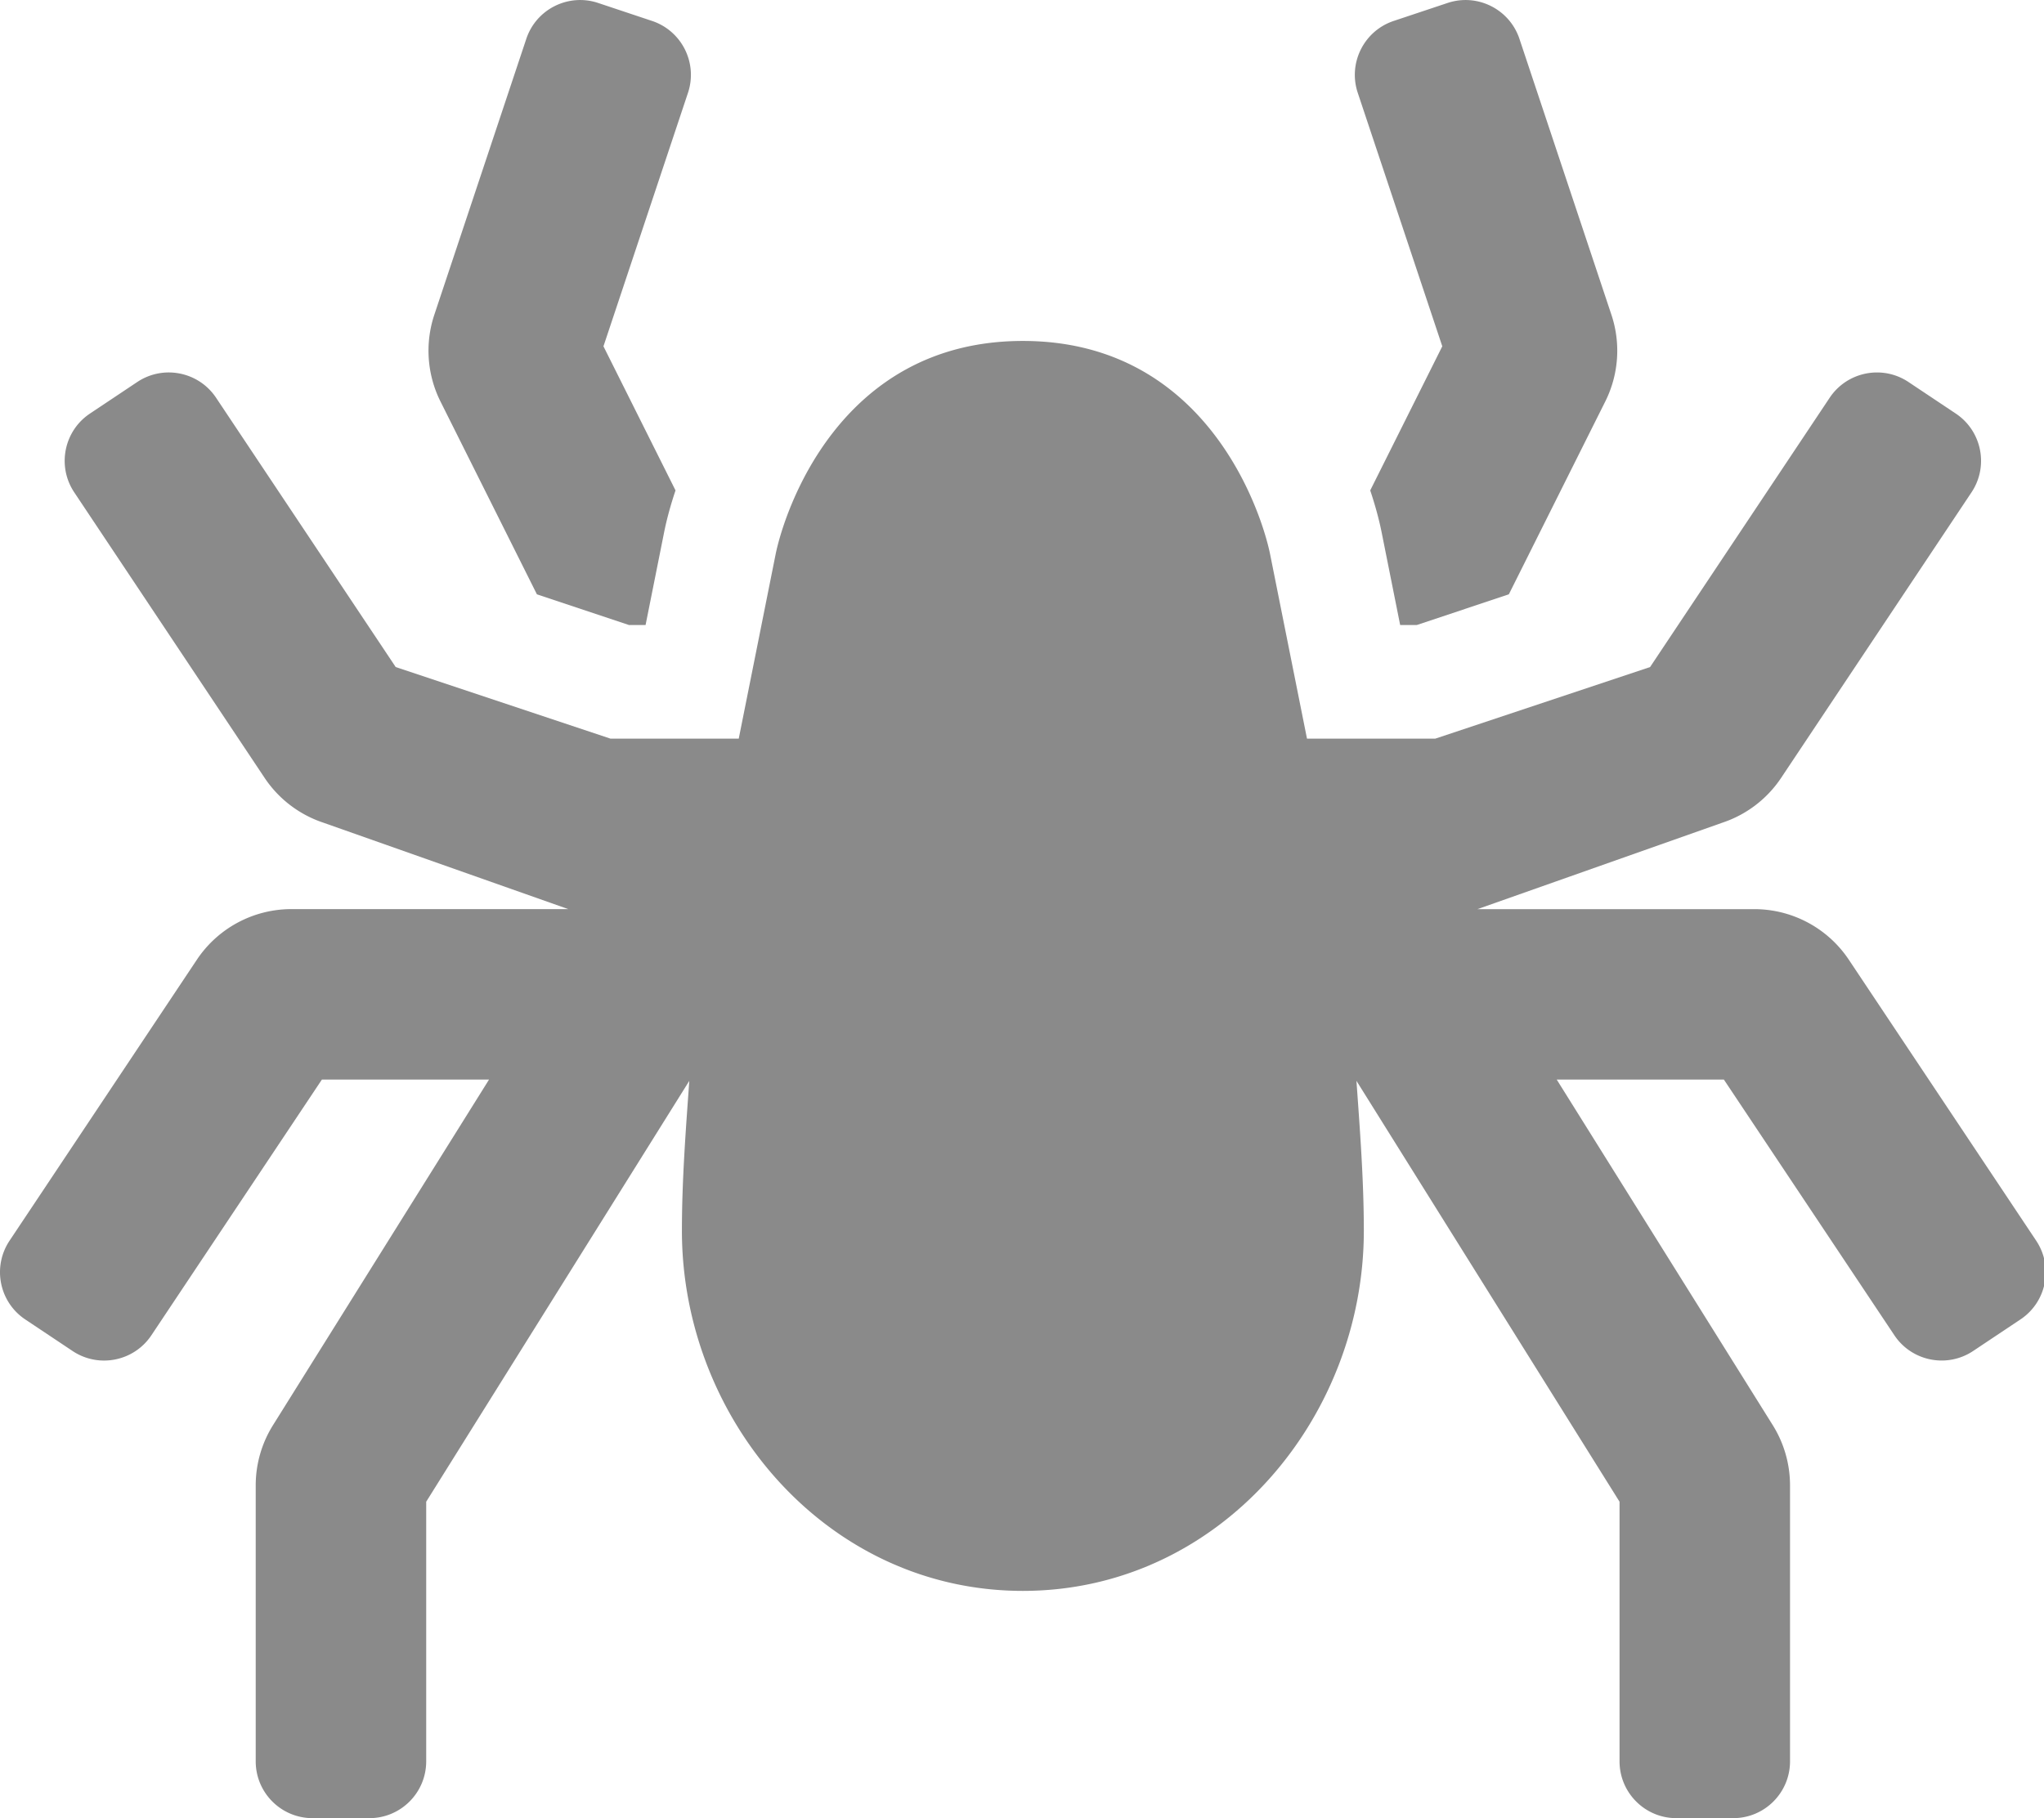 <?xml version="1.0" standalone="no"?><!DOCTYPE svg PUBLIC "-//W3C//DTD SVG 1.1//EN" "http://www.w3.org/Graphics/SVG/1.1/DTD/svg11.dtd"><svg class="icon" width="32px" height="28.47px" viewBox="0 0 1151 1024" version="1.1" xmlns="http://www.w3.org/2000/svg"><path fill="#8a8a8a" d="M302.335 334.711L354.194 352.011h9.34l10.44-52.239c1.44-7.16 3.6-15.16 6.42-23.58l-40.579-81.159 47.599-142.778c5.58-16.76-3.46-34.879-20.24-40.479L336.835 1.656c-16.76-5.6-34.899 3.46-40.479 20.24l-51.779 155.358a64.079 64.079 0 0 0 3.46 48.859l54.299 108.598z m844.267 364.054l-105.498-158.237a64.003 64.003 0 0 0-53.239-28.5H831.987l137.978-48.719a64.059 64.059 0 0 0 33.019-25.22l107.198-160.817c9.8-14.7 5.82-34.579-8.88-44.379l-26.62-17.76c-14.7-9.8-34.579-5.82-44.379 8.88l-101.118 151.658L808.187 416.01H735.988l-20.74-103.698C710.869 290.372 680.509 192.013 575.991 192.013c-104.518 0-134.878 98.358-139.258 120.298L415.993 416.01h-72.199l-120.978-40.339L121.678 224.013c-9.8-14.7-29.66-18.68-44.379-8.88l-26.62 17.76c-14.7 9.8-18.68 29.66-8.88 44.379l107.198 160.817a64.059 64.059 0 0 0 33.019 25.22L319.995 512.008H164.117a64.039 64.039 0 0 0-53.259 28.5L5.38 698.765c-9.8 14.7-5.84 34.579 8.88 44.379l26.62 17.76c14.7 9.8 34.579 5.82 44.379-8.88l95.998-143.998h94.118l-121.658 194.657A63.975 63.975 0 0 0 143.998 836.603V992.001c0 17.68 14.32 31.999 31.999 31.999h31.999c17.68 0 31.999-14.32 31.999-31.999v-146.218l148.158-237.056c-2.02 28.1-4.16 56.219-4.16 84.419C383.994 799.284 465.513 896.002 575.991 896.002s191.997-96.718 191.997-202.857c0-28.2-2.16-56.319-4.16-84.419L911.985 845.783V992.001c0 17.68 14.32 31.999 31.999 31.999h31.999c17.68 0 31.999-14.32 31.999-31.999v-155.418c0-12-3.38-23.76-9.72-33.919L876.606 608.007h94.118l95.998 143.998c9.8 14.7 29.68 18.68 44.379 8.88l26.62-17.76c14.72-9.8 18.68-29.66 8.88-44.359zM812.167 195.033l-40.579 81.159c2.82 8.42 4.98 16.42 6.42 23.58l10.44 52.239h9.34l51.859-17.3 54.299-108.598a63.989 63.989 0 0 0 3.46-48.859l-51.779-155.358C850.046 5.136 831.907-3.944 815.147 1.656l-30.34 10.12c-16.76 5.6-25.82 23.72-20.24 40.479l47.599 142.778z" /></svg>